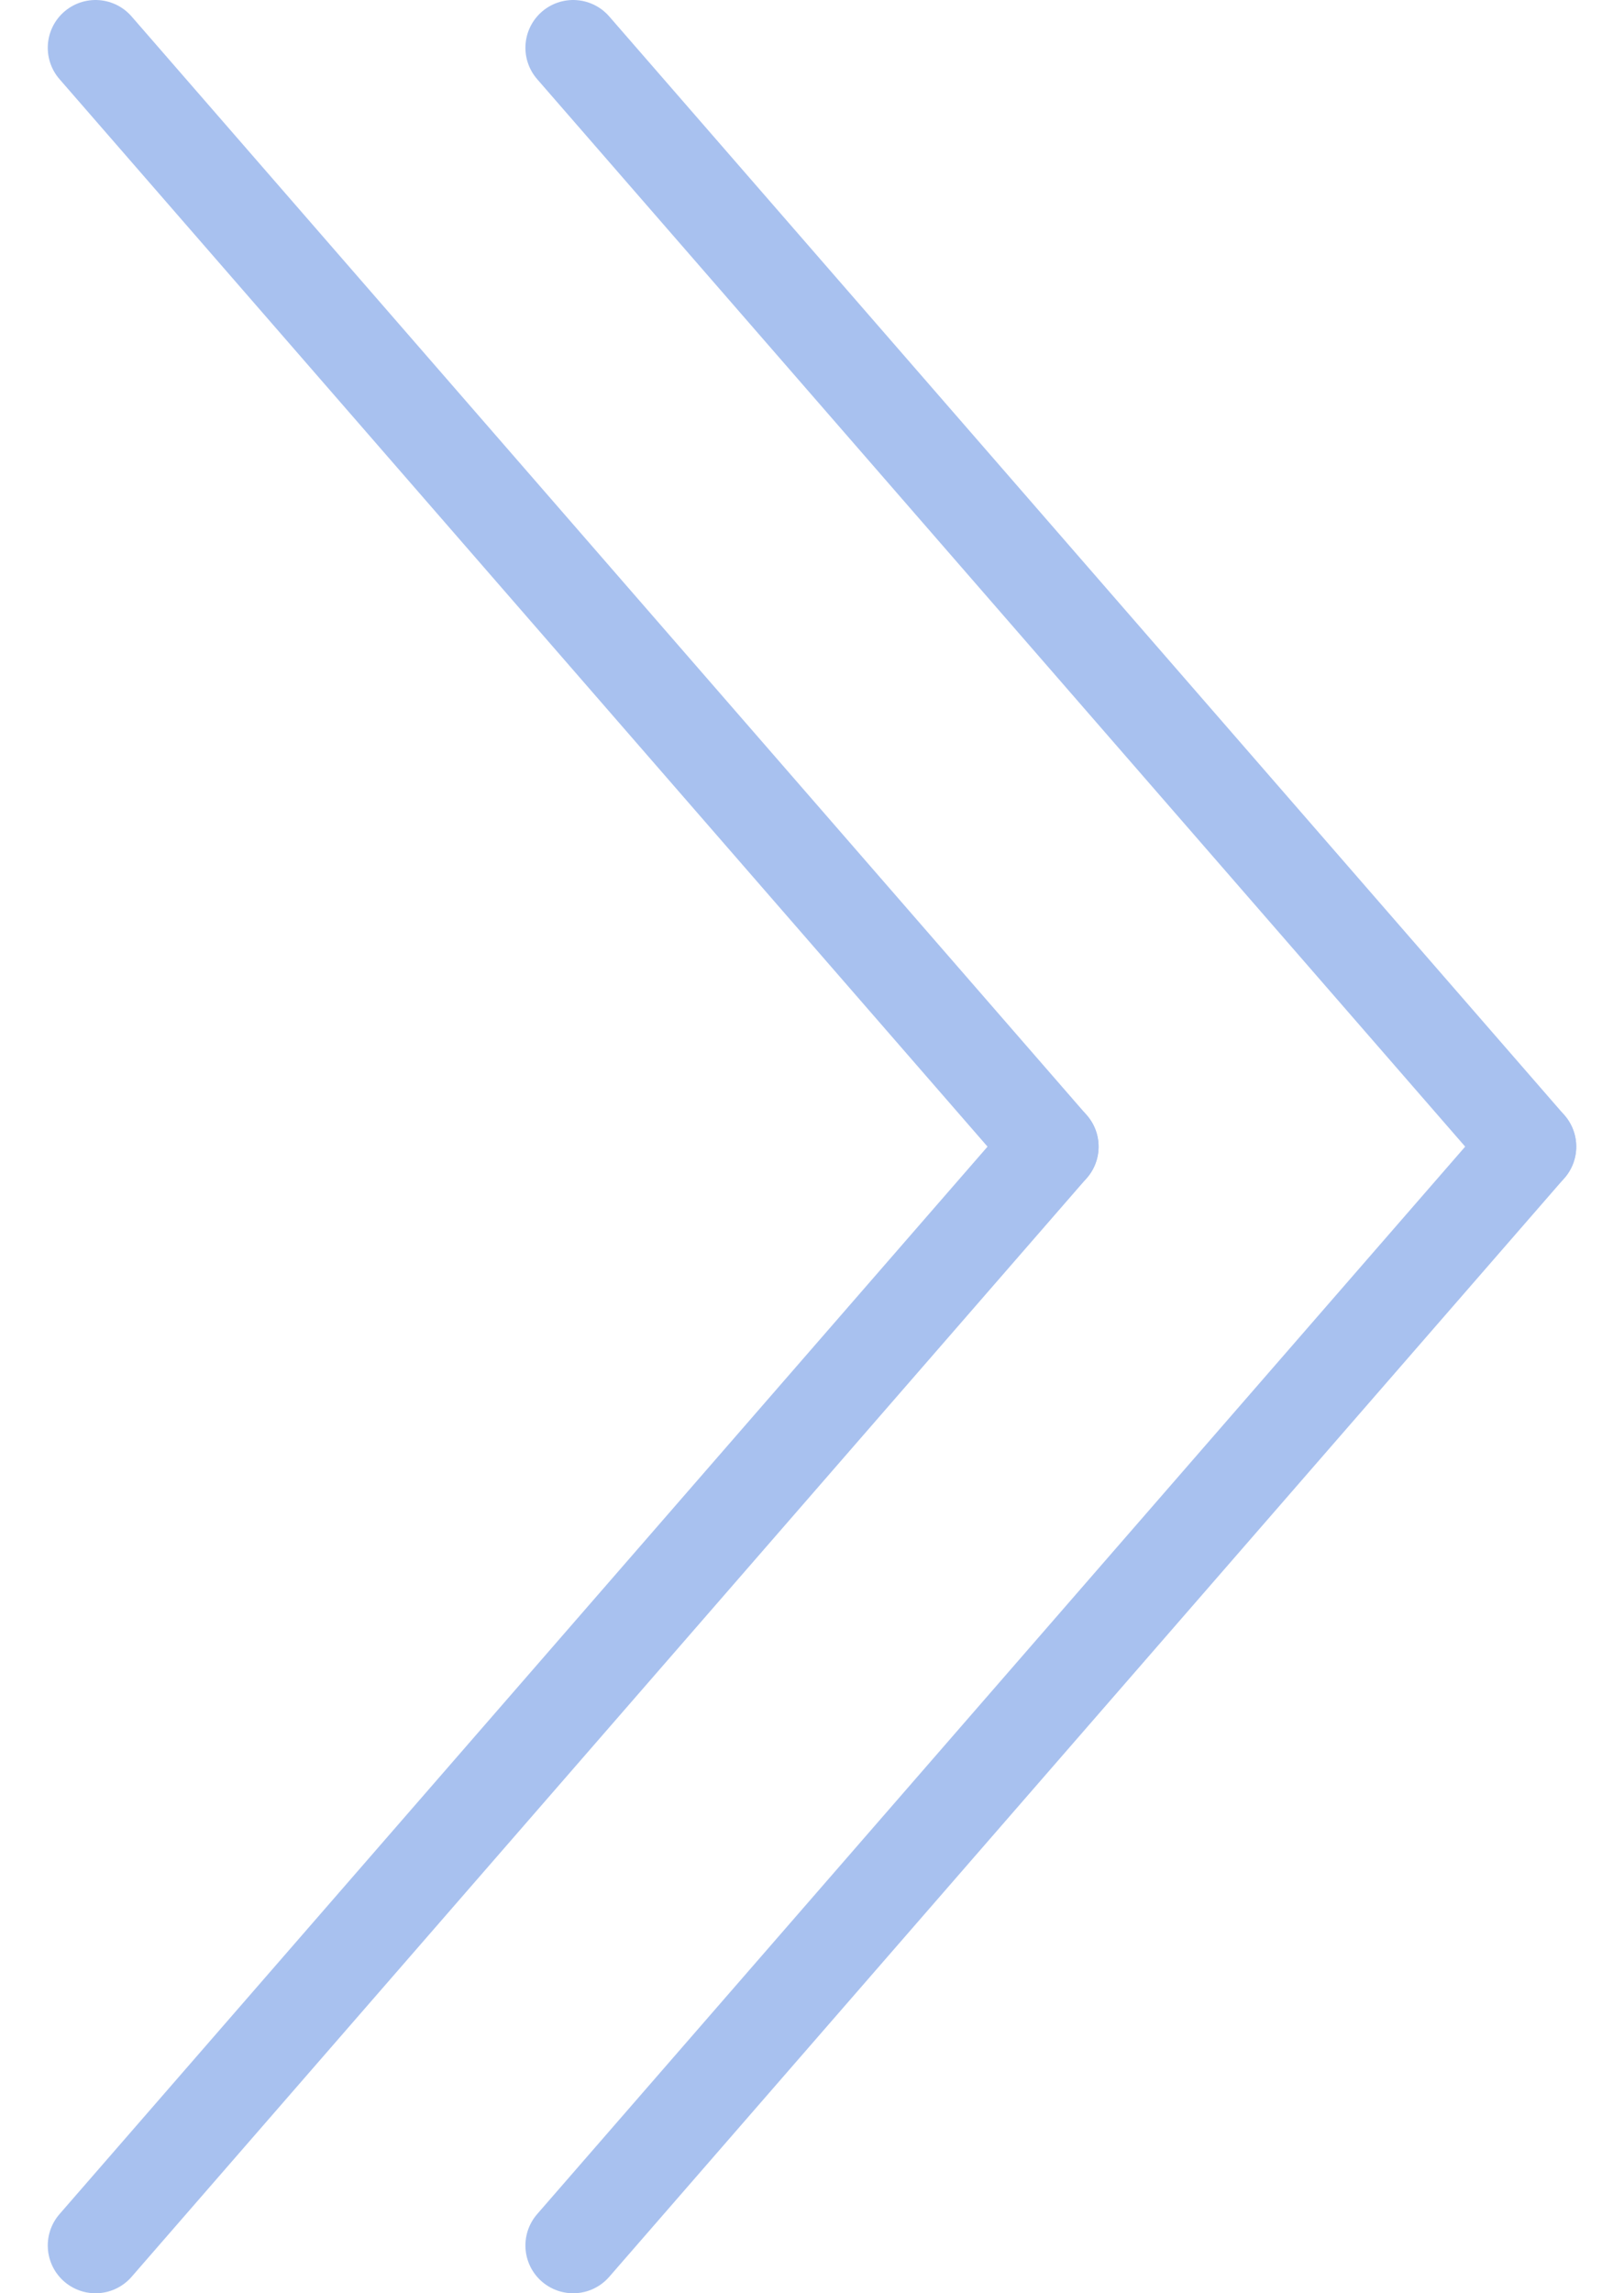 <svg width="34" height="48" viewBox="0 0 34 48" fill="none" xmlns="http://www.w3.org/2000/svg">
<path d="M2 1L22 24" stroke="#A8C1EF" stroke-width="2" stroke-linecap="round"/>
<path d="M2 47L22 24" stroke="#A8C1EF" stroke-width="2" stroke-linecap="round"/>
<path d="M12 1L32 24" stroke="#A8C1EF" stroke-width="2" stroke-linecap="round"/>
<path d="M12 47L32 24" stroke="#A8C1EF" stroke-width="2" stroke-linecap="round"/>
</svg>
